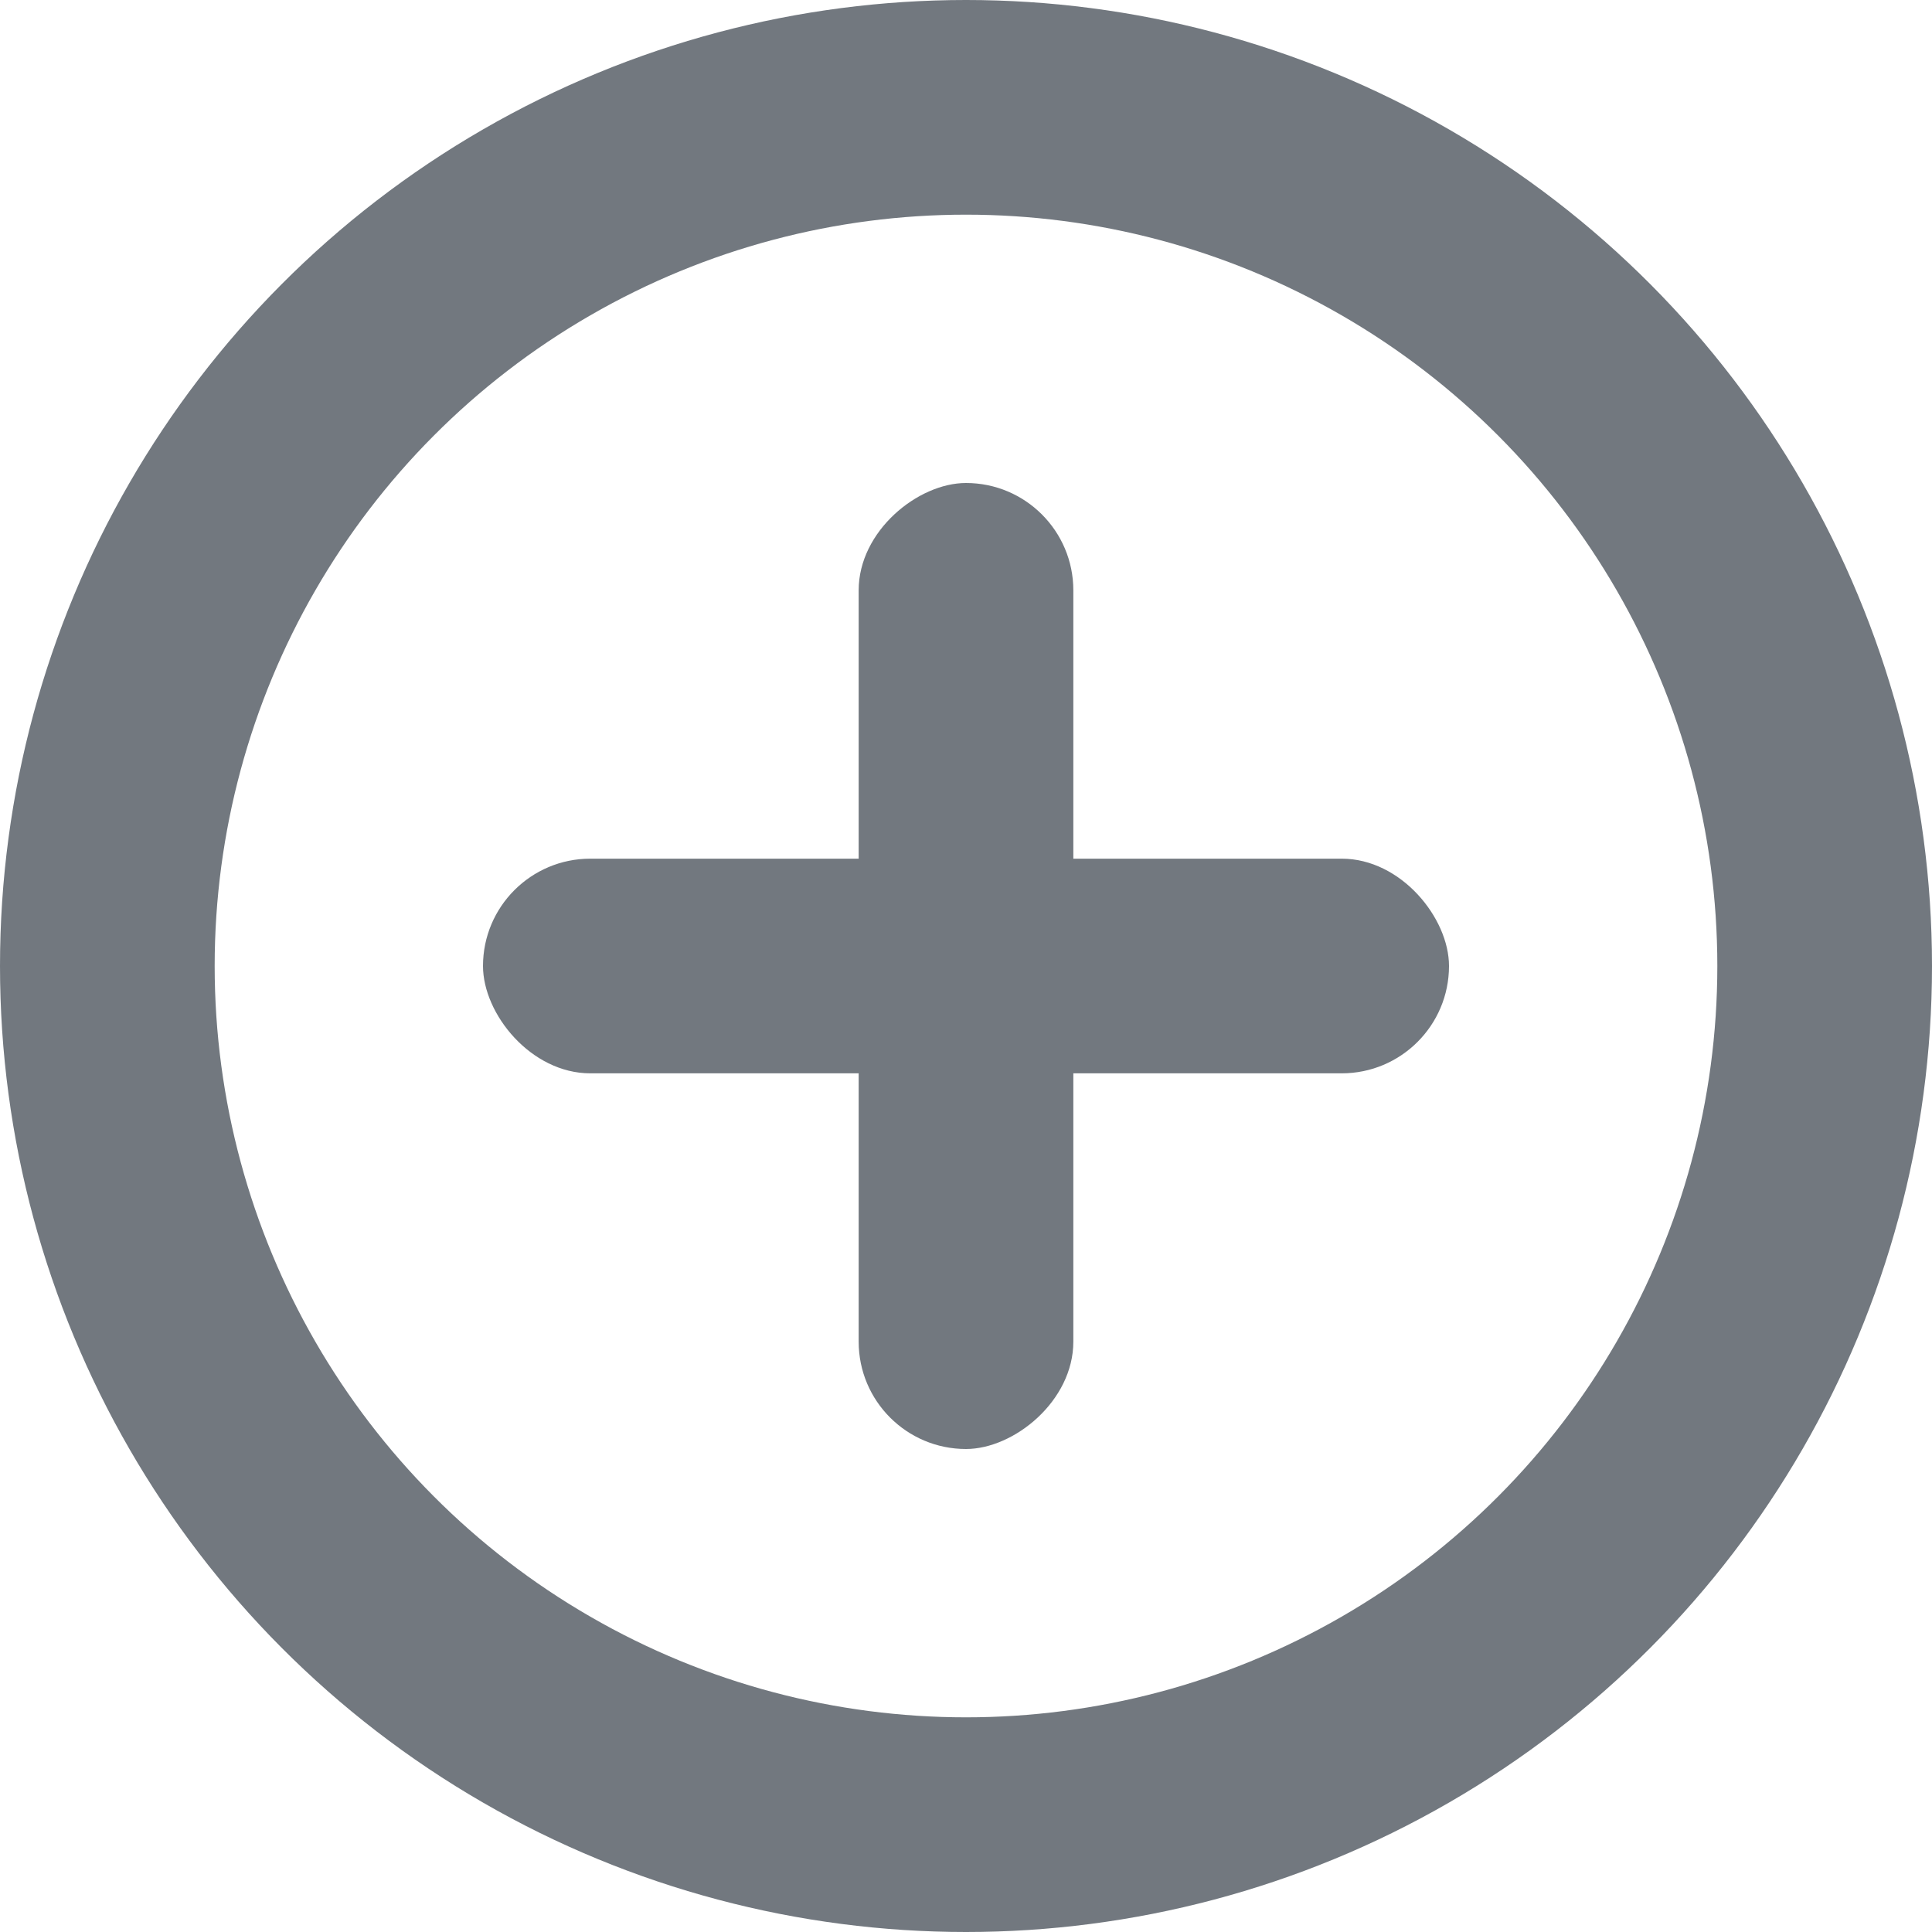 <svg id="ico__" data-name="ico_+" xmlns="http://www.w3.org/2000/svg" width="18" height="18" viewBox="0 0 18 18">
  <g id="타원_359" data-name="타원 359" fill="none" stroke="#72787f" stroke-width="2">
    <circle cx="9" cy="9" r="9" stroke="none"/>
    <circle cx="9" cy="9" r="8" fill="none"/>
  </g>
  <rect id="사각형_545" data-name="사각형 545" width="9" height="2" rx="1" transform="translate(4.5 8)" fill="#72787f"/>
  <rect id="사각형_829" data-name="사각형 829" width="9" height="2" rx="1" transform="translate(10 4.5) rotate(90)" fill="#72787f"/>
</svg>

